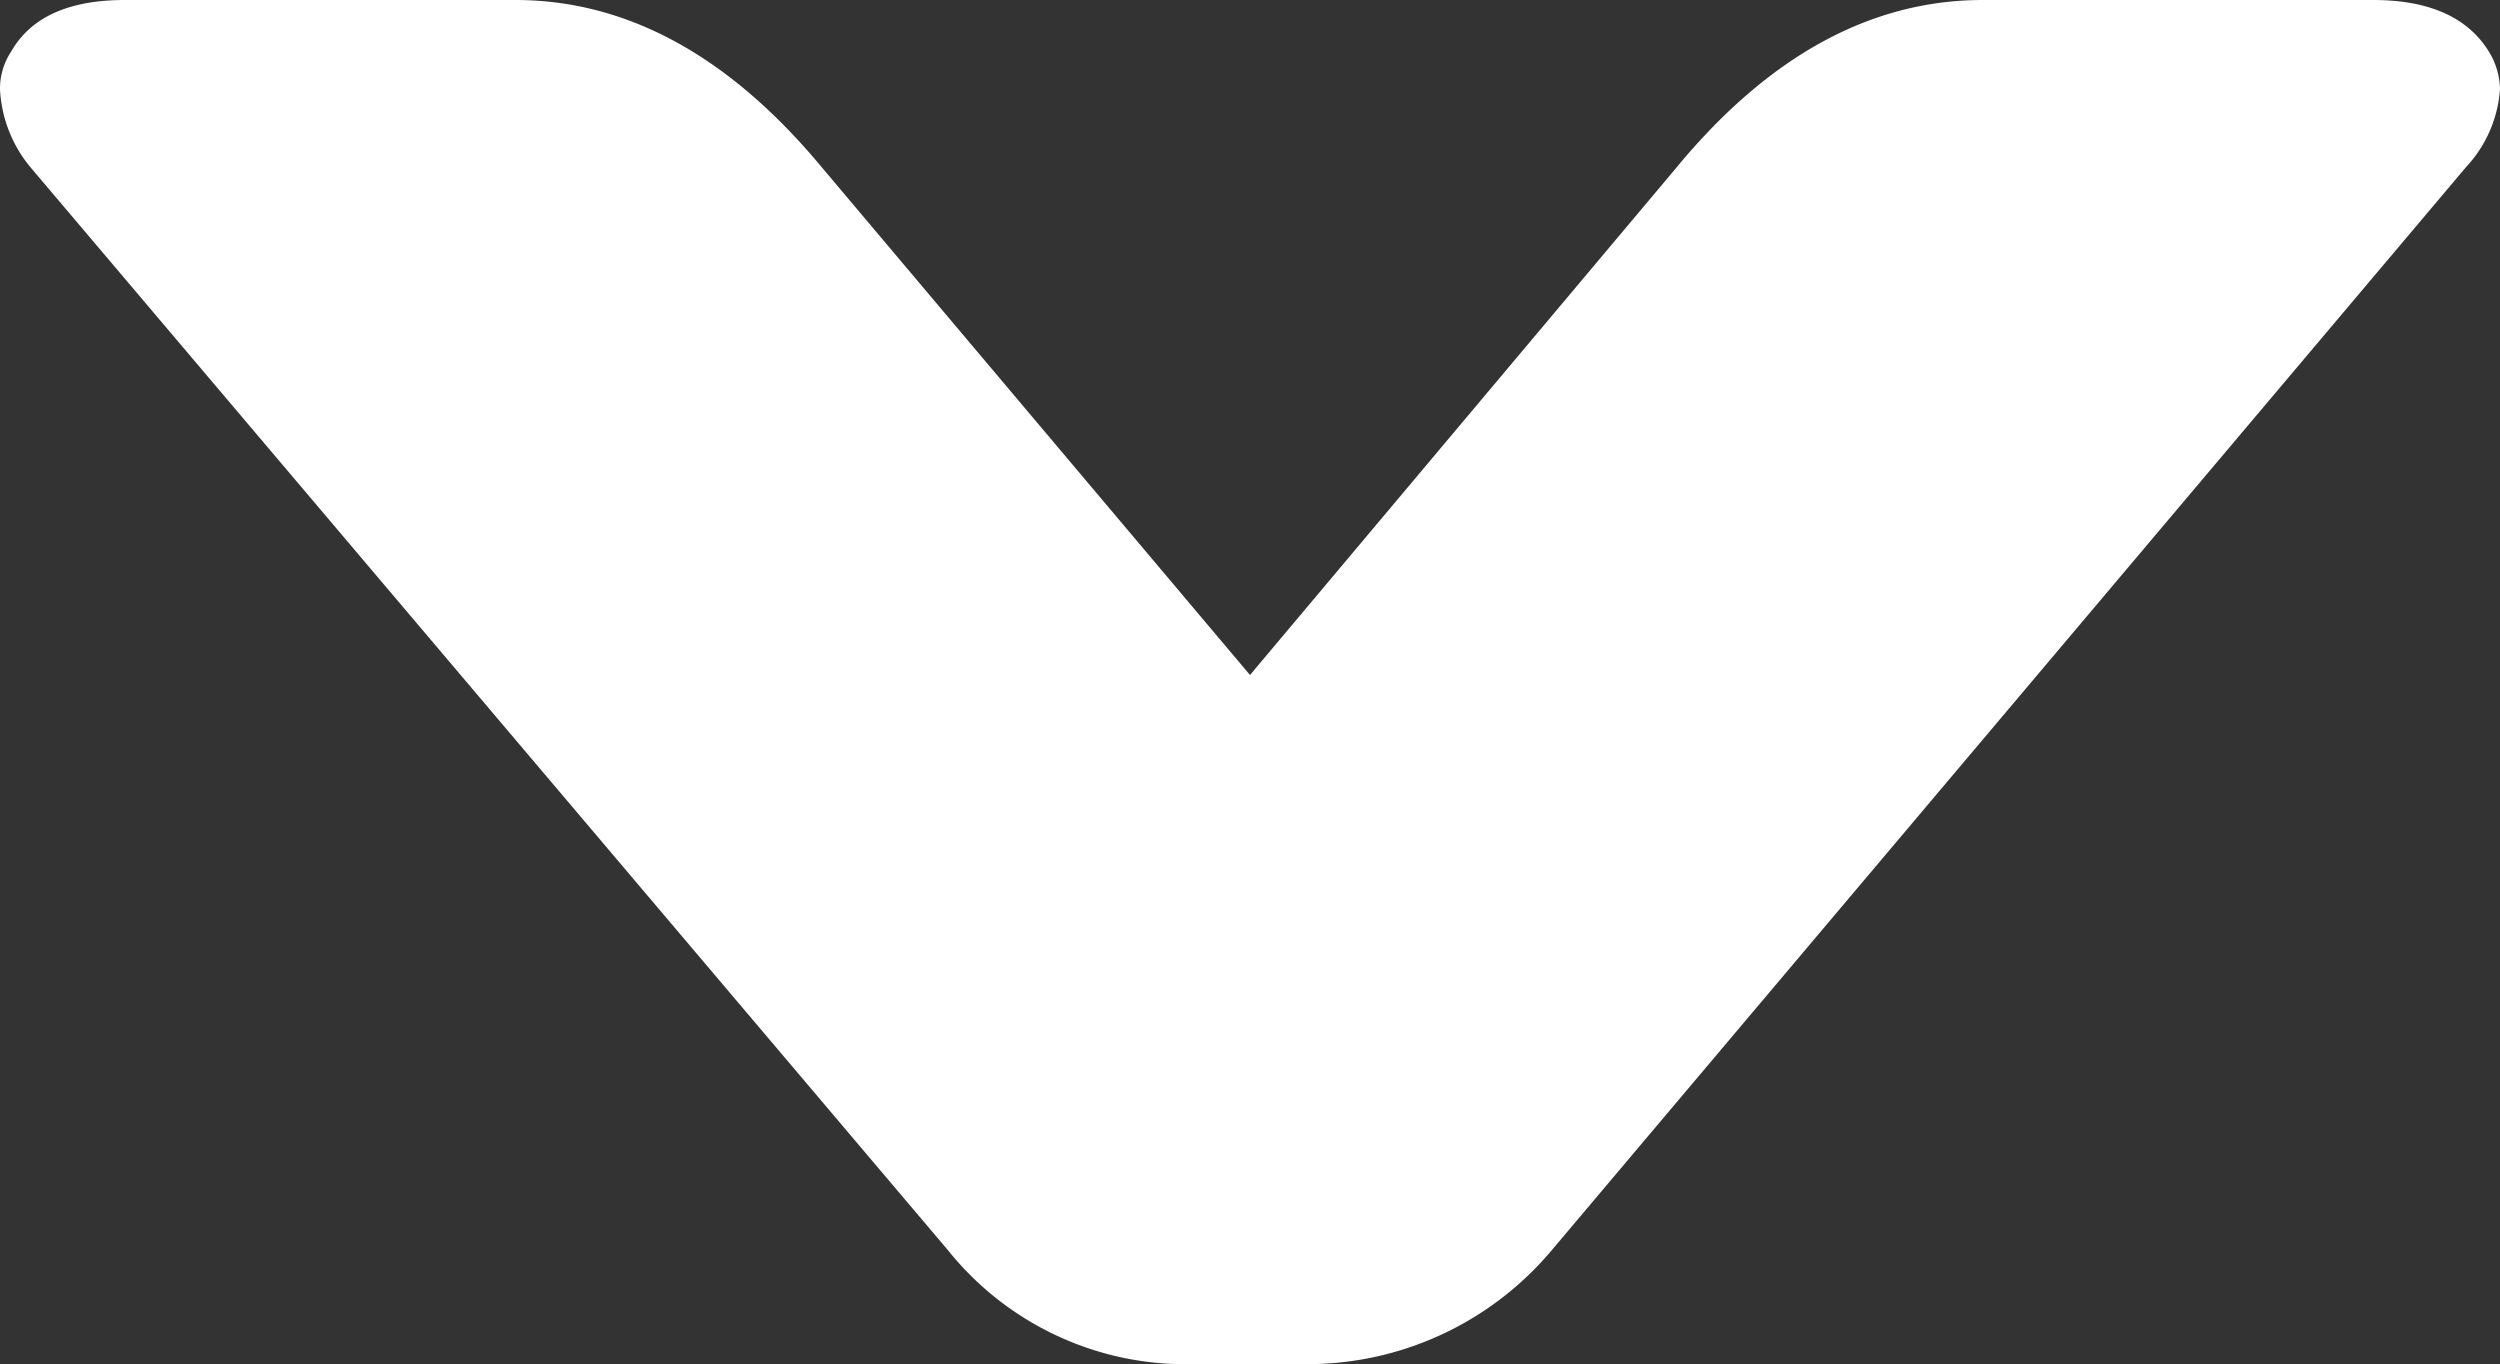 <svg xmlns="http://www.w3.org/2000/svg" viewBox="0 0 81.48 44.46"><rect x="0" y="0" width="81.48" height="44.46" fill="#333333" stroke="none"/><defs><style>.cls-1{fill:#fff;}</style></defs><title>arrow-down</title><g id="Слой_2" data-name="Слой 2"><g id="Слой_1-2" data-name="Слой 1"><path class="cls-1" d="M4.07,0H16.79q5.47,0,10,5.46L40.74,22,54.64,5.46Q59.15,0,64.63,0H77.34q2.73,0,3.77,1.67a2.41,2.41,0,0,1,.37,1.24,4.15,4.15,0,0,1-1.11,2.54L50.58,40.74a10.4,10.4,0,0,1-8.06,3.72H38.89a9.93,9.93,0,0,1-8-3.72L1,5.46A4.31,4.31,0,0,1,0,2.91,2.2,2.2,0,0,1,.37,1.67Q1.33,0,4.07,0Z"/></g></g></svg>